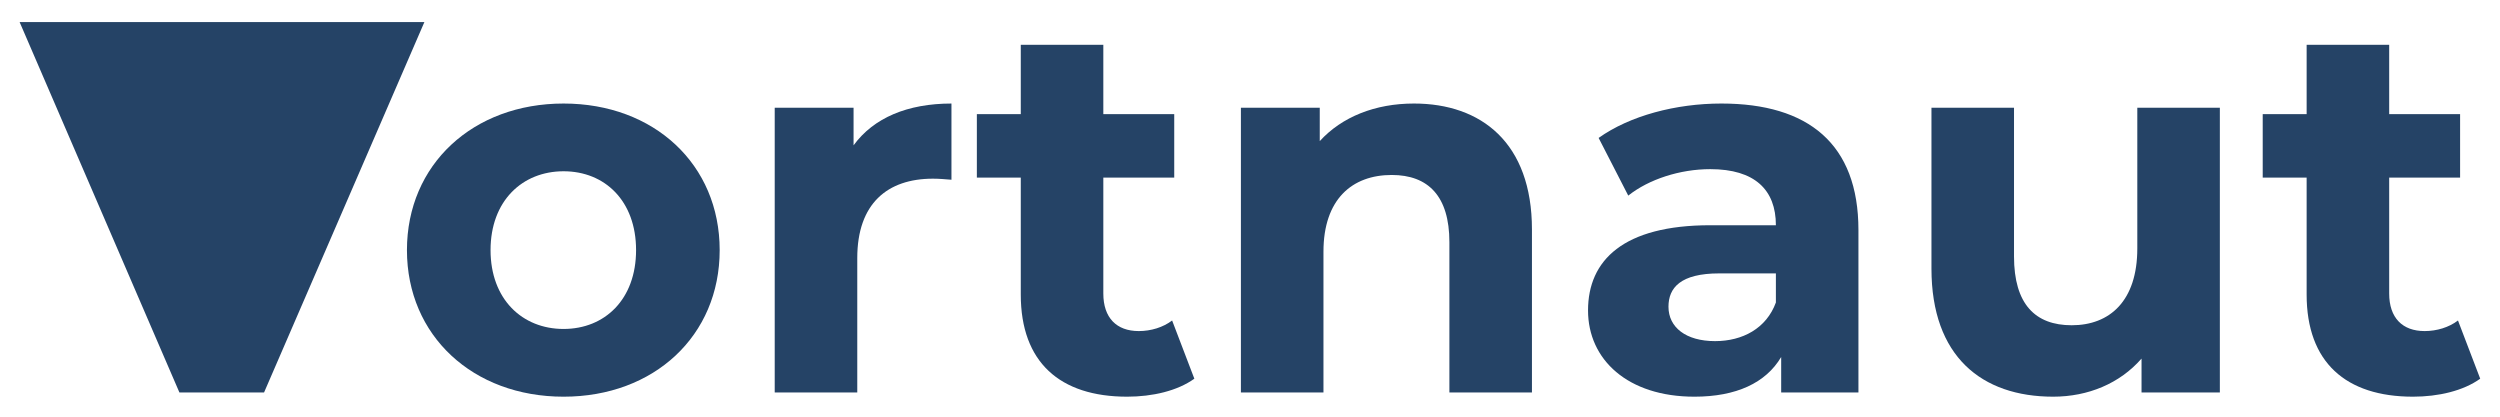 <?xml version="1.0" encoding="utf-8"?>
<!-- Generator: Adobe Illustrator 16.0.3, SVG Export Plug-In . SVG Version: 6.00 Build 0)  -->
<!DOCTYPE svg PUBLIC "-//W3C//DTD SVG 1.1//EN" "http://www.w3.org/Graphics/SVG/1.1/DTD/svg11.dtd">
<svg version="1.1" id="Capa_1" xmlns="http://www.w3.org/2000/svg" xmlns:xlink="http://www.w3.org/1999/xlink" x="0px" y="0px"
	 width="1700.79px" height="283.46px" viewBox="0 0 1700.79 283.46" enable-background="new 0 0 1700.79 283.46"
	 xml:space="preserve">
<g>
	<path fill="#254366" d="M288.73,14.997L179.652,266.993h-57.599L13.335,14.997H288.73z"/>
	<path fill="#254366" d="M276.852,170.155c0-58.319,44.999-99.719,106.559-99.719s106.197,41.4,106.197,99.719
		c0,58.319-44.638,99.717-106.197,99.717S276.852,228.475,276.852,170.155z M432.73,170.155c0-33.479-21.24-53.64-49.32-53.64
		s-49.679,20.161-49.679,53.64c0,33.479,21.599,53.638,49.679,53.638S432.73,203.635,432.73,170.155z"/>
	<path fill="#254366" d="M647.291,70.437v51.839c-4.681-0.36-8.281-0.721-12.6-0.721c-30.96,0-51.479,16.921-51.479,54v91.438
		h-56.16V73.316h53.64v25.56C594.37,80.155,617.41,70.437,647.291,70.437z"/>
	<path fill="#254366" d="M812.53,257.633c-11.521,8.281-28.441,12.239-45.721,12.239c-45.721,0-72.359-23.397-72.359-69.478v-79.56
		h-29.88V77.636h29.88v-47.16h56.159v47.16h48.241v43.198h-48.241v78.839c0,16.561,9,25.561,24.121,25.561
		c8.279,0,16.559-2.521,22.679-7.2L812.53,257.633z"/>
	<path fill="#254366" d="M1042.209,156.116v110.877h-56.162V164.755c0-31.32-14.4-45.72-39.238-45.72
		c-27,0-46.438,16.561-46.438,52.2v95.759h-56.163V73.316h53.641v22.679c15.121-16.559,37.801-25.559,64.08-25.559
		C1007.646,70.437,1042.209,97.076,1042.209,156.116z"/>
	<path fill="#254366" d="M1264.326,156.475v110.519h-52.559v-24.119c-10.441,17.64-30.6,26.998-59.037,26.998
		c-45.363,0-72.363-25.198-72.363-58.679c0-34.198,24.121-57.959,83.162-57.959h44.639c0-24.119-14.4-38.158-44.639-38.158
		c-20.52,0-41.762,6.839-55.799,18l-20.162-39.24c21.24-15.121,52.561-23.4,83.52-23.4
		C1230.127,70.437,1264.326,97.795,1264.326,156.475z M1208.168,205.795v-19.8h-38.521c-26.279,0-34.559,9.719-34.559,22.679
		c0,14.04,11.879,23.4,31.68,23.4C1185.488,232.074,1201.688,223.435,1208.168,205.795z"/>
	<path fill="#254366" d="M1510.201,73.316v193.677h-53.279v-23.04c-14.758,16.919-36.357,25.919-60.119,25.919
		c-48.598,0-82.797-27.358-82.797-87.117V73.316h56.158v101.159c0,32.399,14.4,46.8,39.238,46.8c25.92,0,44.641-16.561,44.641-52.2
		V73.316H1510.201z"/>
	<path fill="#254366" d="M1687.322,257.633c-11.52,8.281-28.441,12.239-45.721,12.239c-45.721,0-72.357-23.397-72.357-69.478v-79.56
		h-29.881V77.636h29.881v-47.16h56.158v47.16h48.24v43.198h-48.24v78.839c0,16.561,9,25.561,24.121,25.561
		c8.279,0,16.559-2.521,22.678-7.2L1687.322,257.633z"/>
</g>
</svg>
